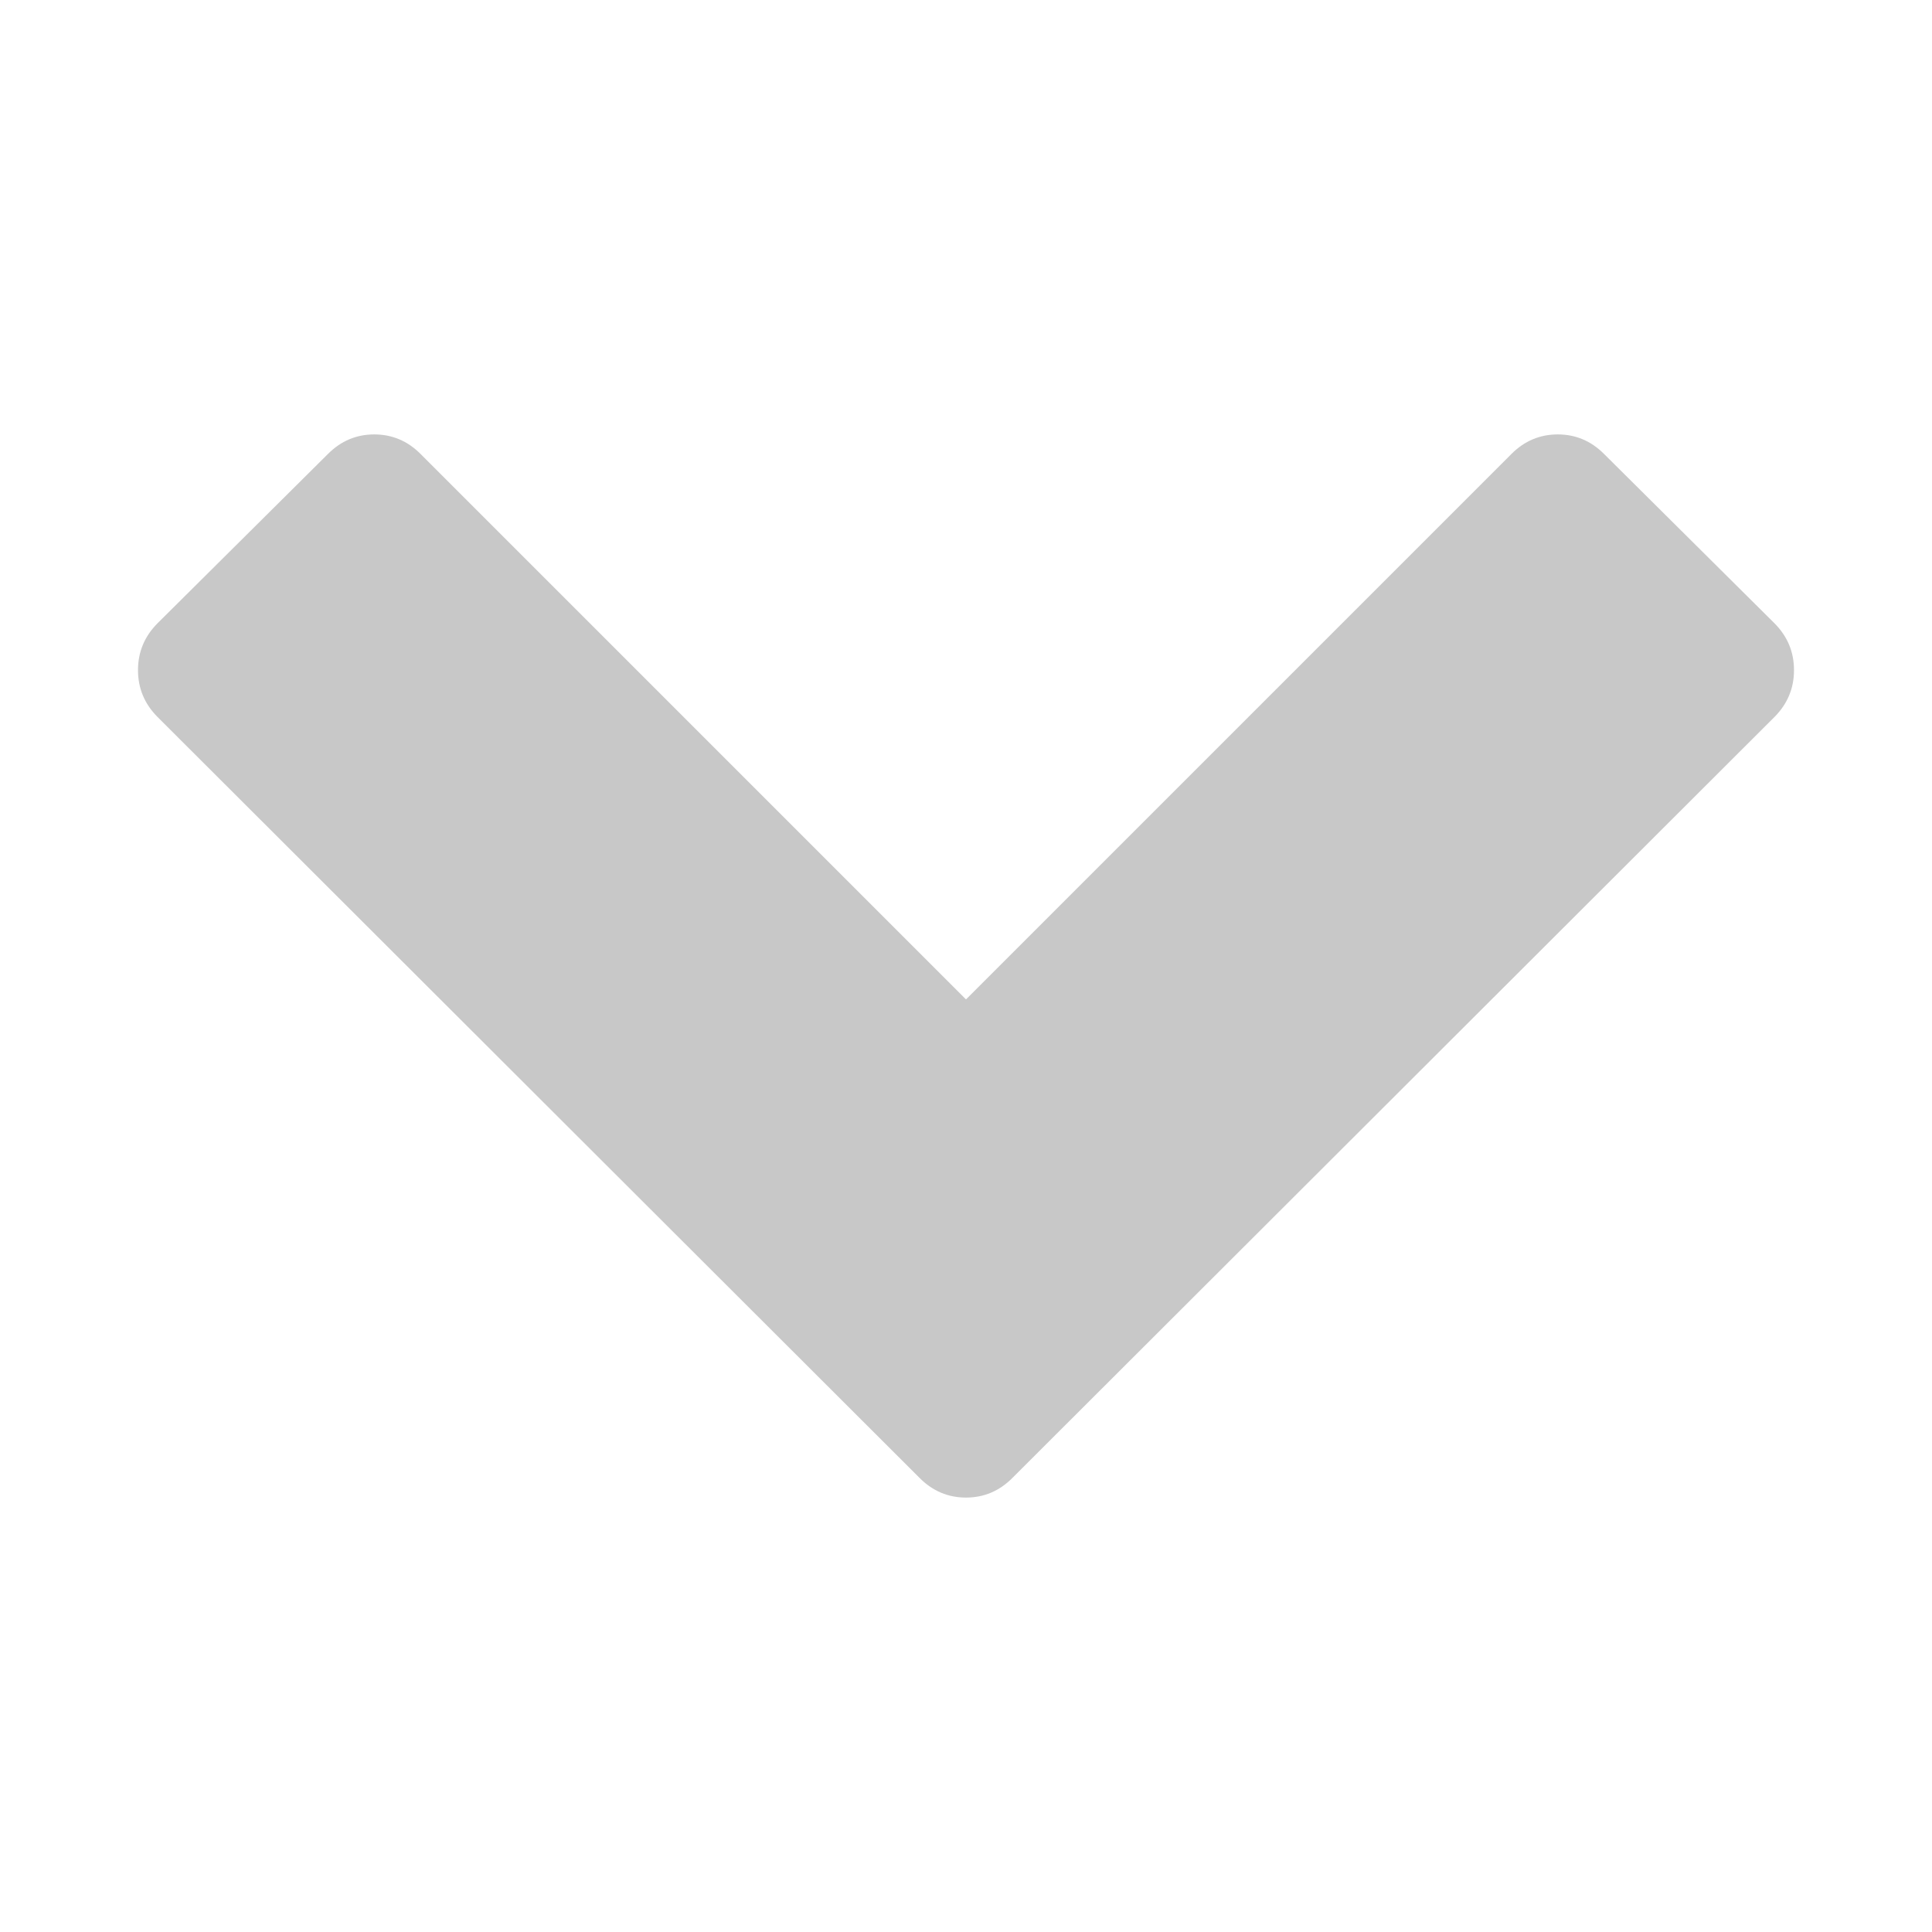 <?xml version="1.0" encoding="UTF-8" standalone="no"?>
<svg
   xmlns:dc="http://purl.org/dc/elements/1.1/"
   xmlns:cc="http://creativecommons.org/ns#"
   xmlns:rdf="http://www.w3.org/1999/02/22-rdf-syntax-ns#"
   xmlns:svg="http://www.w3.org/2000/svg"
   xmlns="http://www.w3.org/2000/svg"
   xmlns:sodipodi="http://sodipodi.sourceforge.net/DTD/sodipodi-0.dtd"
   xmlns:inkscape="http://www.inkscape.org/namespaces/inkscape"
   id="libre-chevron-down"
   viewBox="0 0 14 14"
   version="1.1"
   inkscape:version="0.91 r13725"
   sodipodi:docname="libre-chevron-down.svg"
   inkscape:export-filename="/Users/aferrero/Projects/Photoflow/Git/Default/PhotoFlow/icons/libre-chevron-down-small.png"
   inkscape:export-xdpi="51.42857"
   inkscape:export-ydpi="51.42857">
  <defs
     id="defs7" />
  <sodipodi:namedview
     pagecolor="#ffffff"
     bordercolor="#666666"
     borderopacity="1"
     objecttolerance="10"
     gridtolerance="10"
     guidetolerance="10"
     inkscape:pageopacity="0"
     inkscape:pageshadow="2"
     inkscape:window-width="1280"
     inkscape:window-height="751"
     id="namedview5"
     showgrid="false"
     inkscape:zoom="16.857143"
     inkscape:cx="7"
     inkscape:cy="7"
     inkscape:window-x="0"
     inkscape:window-y="1"
     inkscape:window-maximized="1"
     inkscape:current-layer="libre-chevron-down" />
  <path
     d="m 12.859,5.195 -5.524,5.516 Q 7.194,10.852 7,10.852 q -0.194,0 -0.335,-0.141 L 1.141,5.195 Q 1,5.053 1,4.856 1,4.659 1.141,4.517 L 2.377,3.289 q 0.141,-0.141 0.335,-0.141 0.194,0 0.335,0.141 L 7,7.242 10.953,3.289 q 0.141,-0.141 0.335,-0.141 0.194,0 0.335,0.141 l 1.236,1.228 Q 13,4.659 13,4.856 q 0,0.197 -0.141,0.339 z"
     id="path3"
     style="fill:#c8c8c8;fill-opacity:1" />
</svg>
